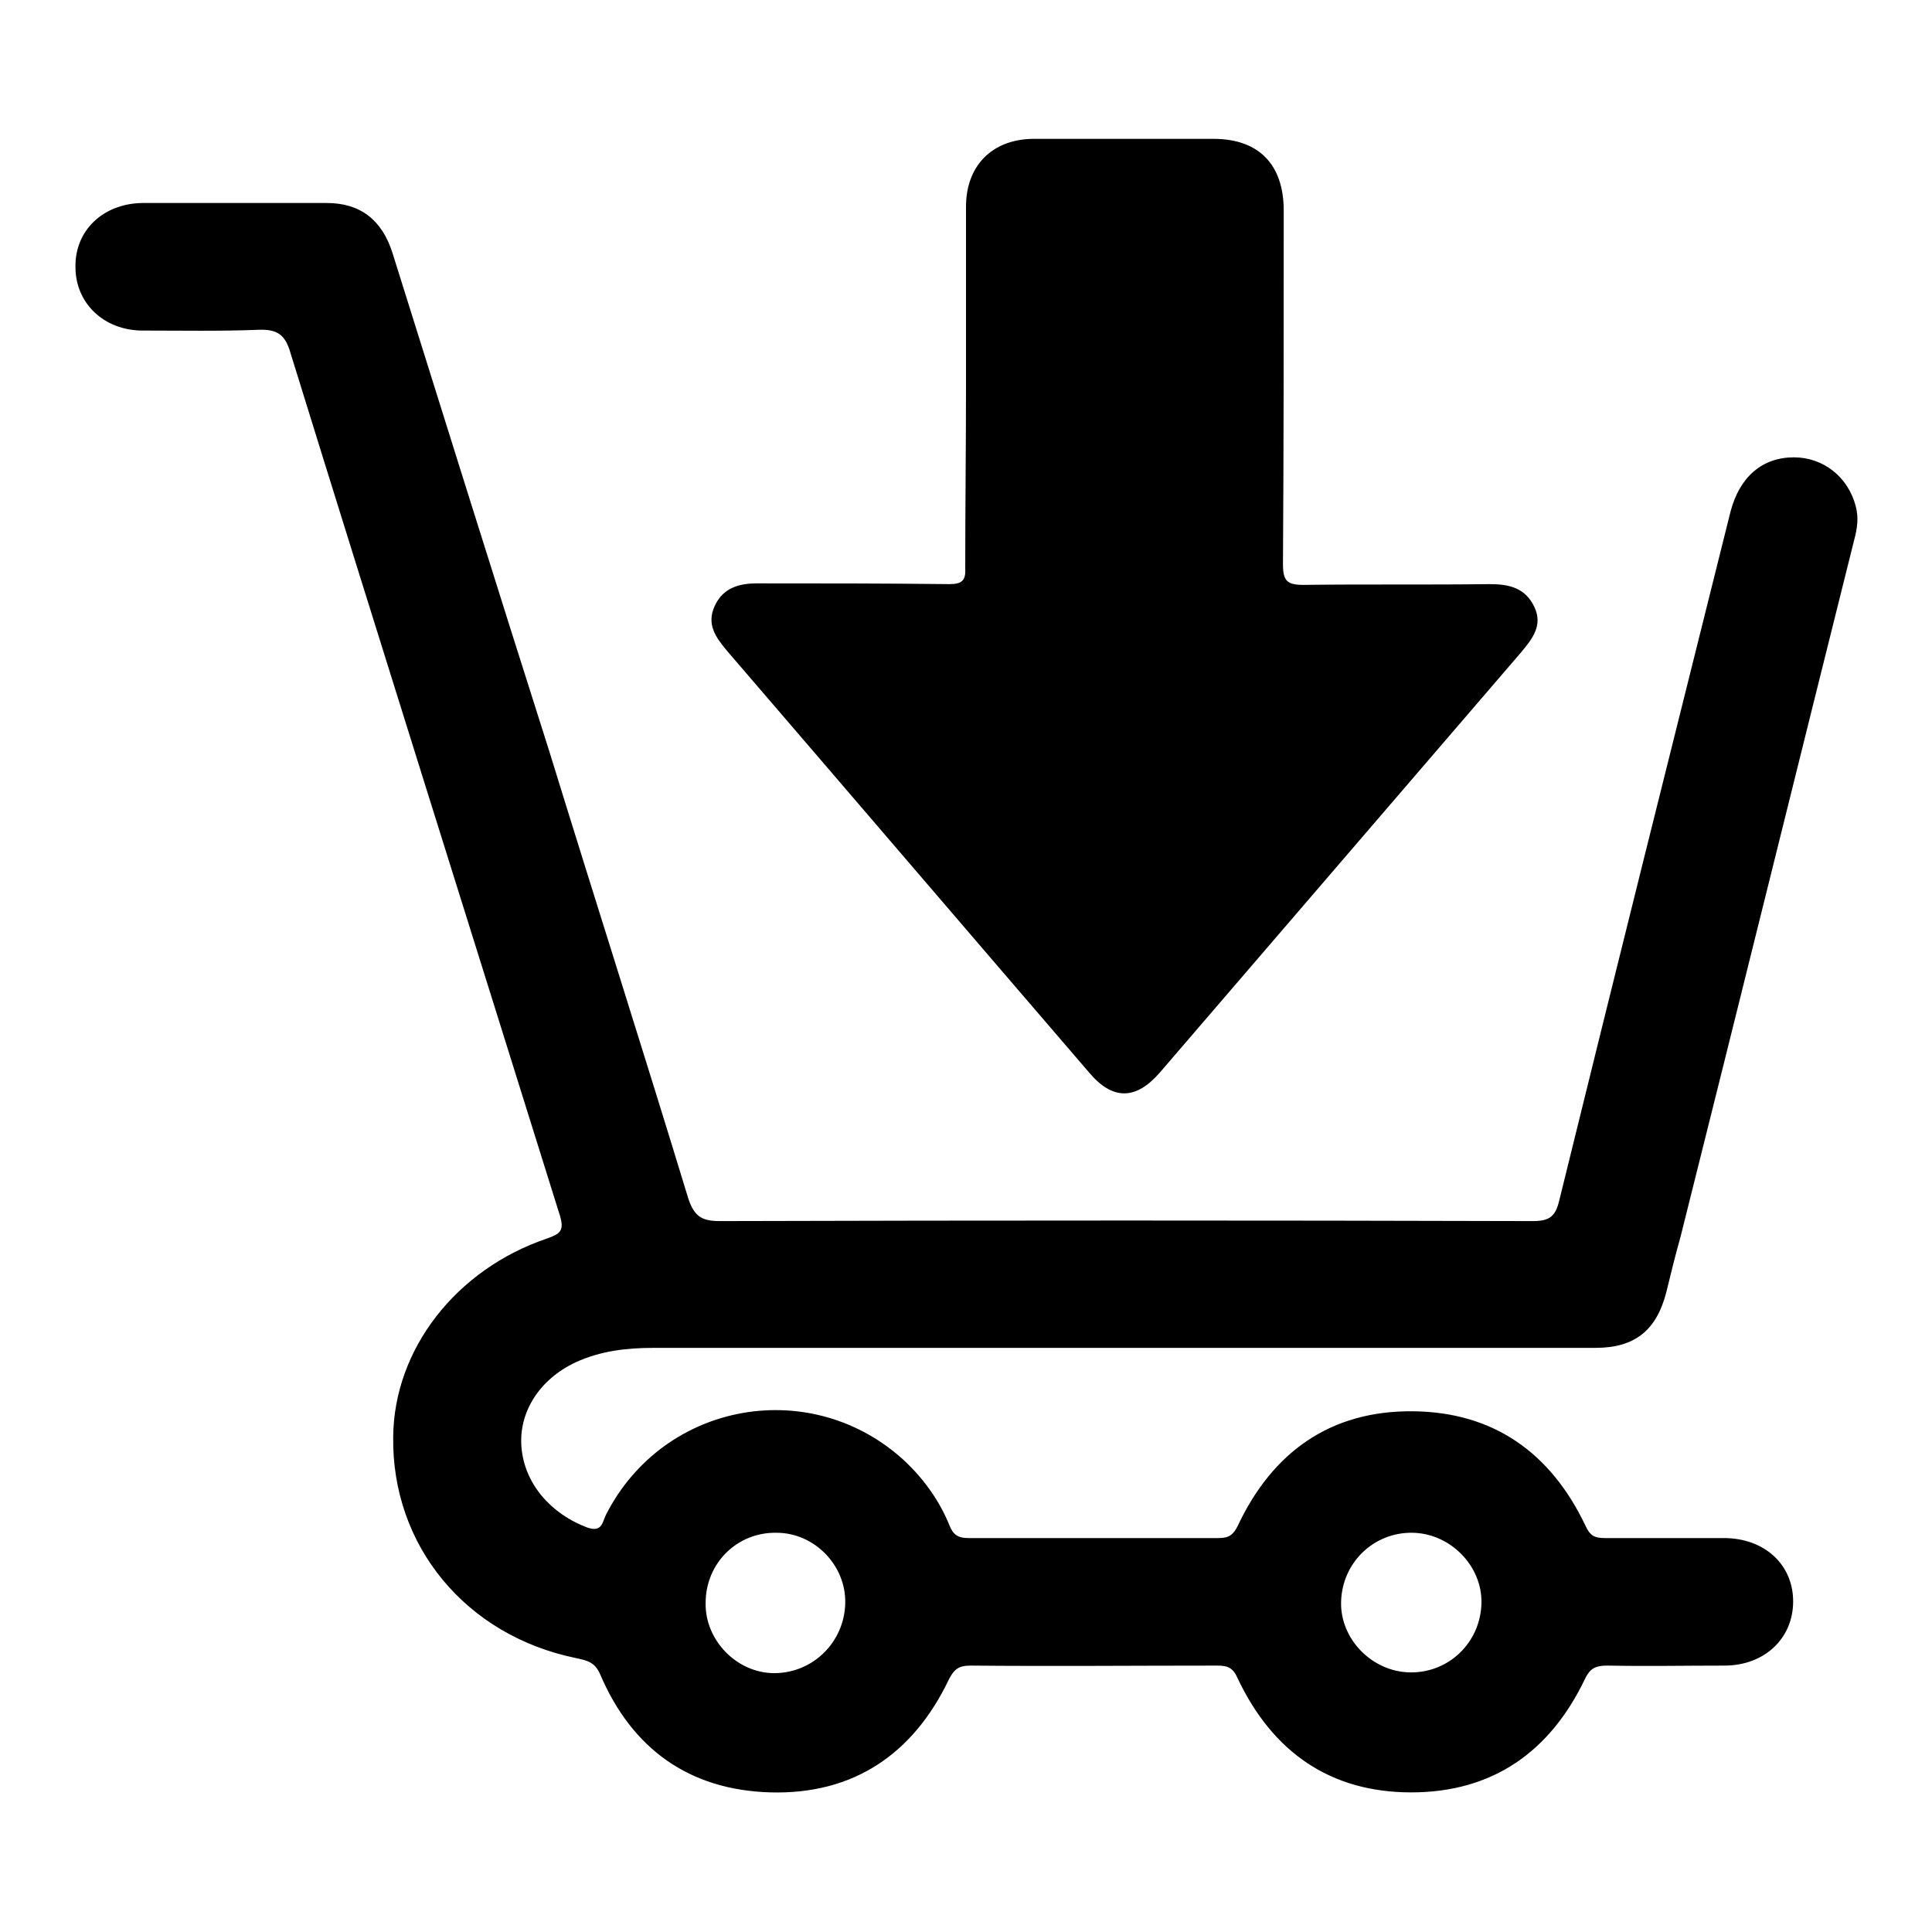 <svg width="4365" height="4365" viewBox="0 0 4365 4365" fill="none" xmlns="http://www.w3.org/2000/svg">
<path d="M2182.5 871.295C2182.5 736.594 2182.5 601.893 2182.5 467.191C2182.5 375.117 2240.47 315.439 2332.55 313.734C2468.95 313.734 2605.36 313.734 2741.77 313.734C2844.07 313.734 2900.34 371.707 2900.34 475.717C2900.34 741.709 2900.34 1007.7 2898.63 1275.4C2898.63 1312.91 2908.86 1321.44 2944.67 1321.44C3084.49 1319.73 3226.01 1321.44 3365.82 1319.73C3410.16 1319.73 3445.96 1328.26 3466.42 1370.88C3486.88 1413.51 3461.31 1444.2 3435.73 1474.89C3164.62 1790.33 2891.81 2107.48 2620.7 2422.92C2566.14 2486 2513.28 2486 2460.43 2422.92C2187.62 2105.77 1914.8 1786.92 1641.99 1469.78C1616.41 1439.09 1595.95 1410.1 1614.71 1369.18C1633.46 1328.26 1669.27 1318.03 1710.19 1318.03C1855.12 1318.03 2000.06 1318.03 2144.99 1319.73C2173.97 1319.73 2182.5 1311.21 2180.79 1282.22C2180.79 1147.52 2182.5 1009.41 2182.5 871.295Z" fill="black"/>
<path d="M1300.98 3077.67C1357.24 3052.09 1415.22 3045.27 1476.6 3045.27C1826.14 3045.27 2177.39 3045.27 2526.93 3045.27C2886.7 3045.27 3244.77 3045.27 3604.54 3045.27C3693.2 3045.27 3742.65 3006.05 3764.82 2919.09C3775.05 2876.47 3785.28 2835.55 3797.21 2792.92C3928.5 2269.46 4058.09 1744.29 4189.38 1219.13C4196.2 1193.55 4199.61 1169.68 4192.79 1144.11C4175.74 1077.61 4119.47 1033.28 4052.97 1033.28C3981.36 1033.28 3930.21 1077.61 3909.75 1156.04C3780.16 1674.39 3650.57 2192.73 3522.69 2712.78C3514.17 2748.59 3500.53 2758.82 3463.02 2758.82C2850.89 2757.11 2238.77 2757.11 1626.65 2758.82C1585.73 2758.82 1568.67 2748.59 1555.03 2707.66C1452.73 2371.76 1345.31 2035.86 1241.3 1698.26C1121.94 1323.14 1004.29 946.318 886.643 571.201C862.772 496.178 813.325 458.666 738.301 458.666C598.485 458.666 460.374 458.666 320.557 458.666C231.893 460.371 168.805 521.754 170.51 603.598C170.51 685.441 235.303 746.824 322.262 746.824C409.221 746.824 496.18 748.529 583.139 745.119C625.766 743.414 644.522 755.35 656.458 797.977C857.657 1447.61 1062.27 2097.25 1265.17 2746.88C1275.4 2780.98 1265.17 2787.8 1236.18 2798.03C1029.87 2867.94 890.053 3048.68 888.348 3246.47C884.938 3492 1052.04 3694.9 1300.98 3746.06C1324.85 3751.17 1343.6 3754.58 1355.54 3781.86C1427.15 3950.67 1556.74 4044.45 1740.89 4049.56C1928.45 4054.68 2063.15 3962.6 2143.29 3795.5C2155.22 3771.63 2165.45 3763.11 2192.73 3763.11C2378.59 3764.81 2564.44 3763.11 2750.29 3763.11C2774.16 3763.11 2786.1 3768.22 2796.33 3792.09C2874.76 3957.49 3004.35 4049.56 3188.5 4049.56C3372.65 4049.56 3502.23 3957.49 3580.67 3793.8C3592.6 3768.22 3606.24 3763.11 3631.82 3763.11C3720.48 3764.81 3809.15 3763.11 3896.11 3763.11C3986.48 3763.11 4051.27 3701.72 4051.27 3618.18C4051.27 3534.63 3986.48 3474.95 3894.4 3474.95C3804.03 3474.95 3715.37 3474.95 3625 3474.95C3602.83 3474.95 3592.6 3469.83 3582.37 3447.67C3503.94 3282.28 3374.35 3190.2 3191.91 3188.5C3006.06 3186.79 2874.76 3280.57 2796.33 3447.67C2786.1 3468.13 2775.87 3474.95 2753.7 3474.95C2564.44 3474.95 2376.88 3474.95 2187.62 3474.95C2165.45 3474.95 2153.52 3468.13 2144.99 3445.96C2122.82 3391.4 2088.72 3343.66 2046.1 3302.74C1836.37 3106.65 1500.47 3164.63 1369.18 3422.09C1360.65 3439.14 1360.65 3463.01 1326.55 3451.08C1244.71 3420.39 1185.03 3352.18 1178.21 3270.34C1171.39 3191.91 1217.43 3116.88 1300.98 3077.67ZM3191.91 3463.01C3277.16 3464.72 3348.78 3538.04 3347.07 3621.59C3345.37 3710.25 3273.75 3780.16 3185.09 3778.45C3099.83 3776.75 3028.22 3703.43 3029.93 3619.88C3031.63 3531.22 3103.24 3461.31 3191.91 3463.01ZM1754.53 3463.01C1839.78 3463.01 1911.4 3536.33 1909.69 3621.59C1907.98 3710.25 1836.37 3780.16 1749.41 3780.16C1664.16 3780.16 1592.55 3705.13 1594.25 3621.59C1594.25 3531.22 1665.86 3461.31 1754.53 3463.01Z" fill="black"/>
</svg>
